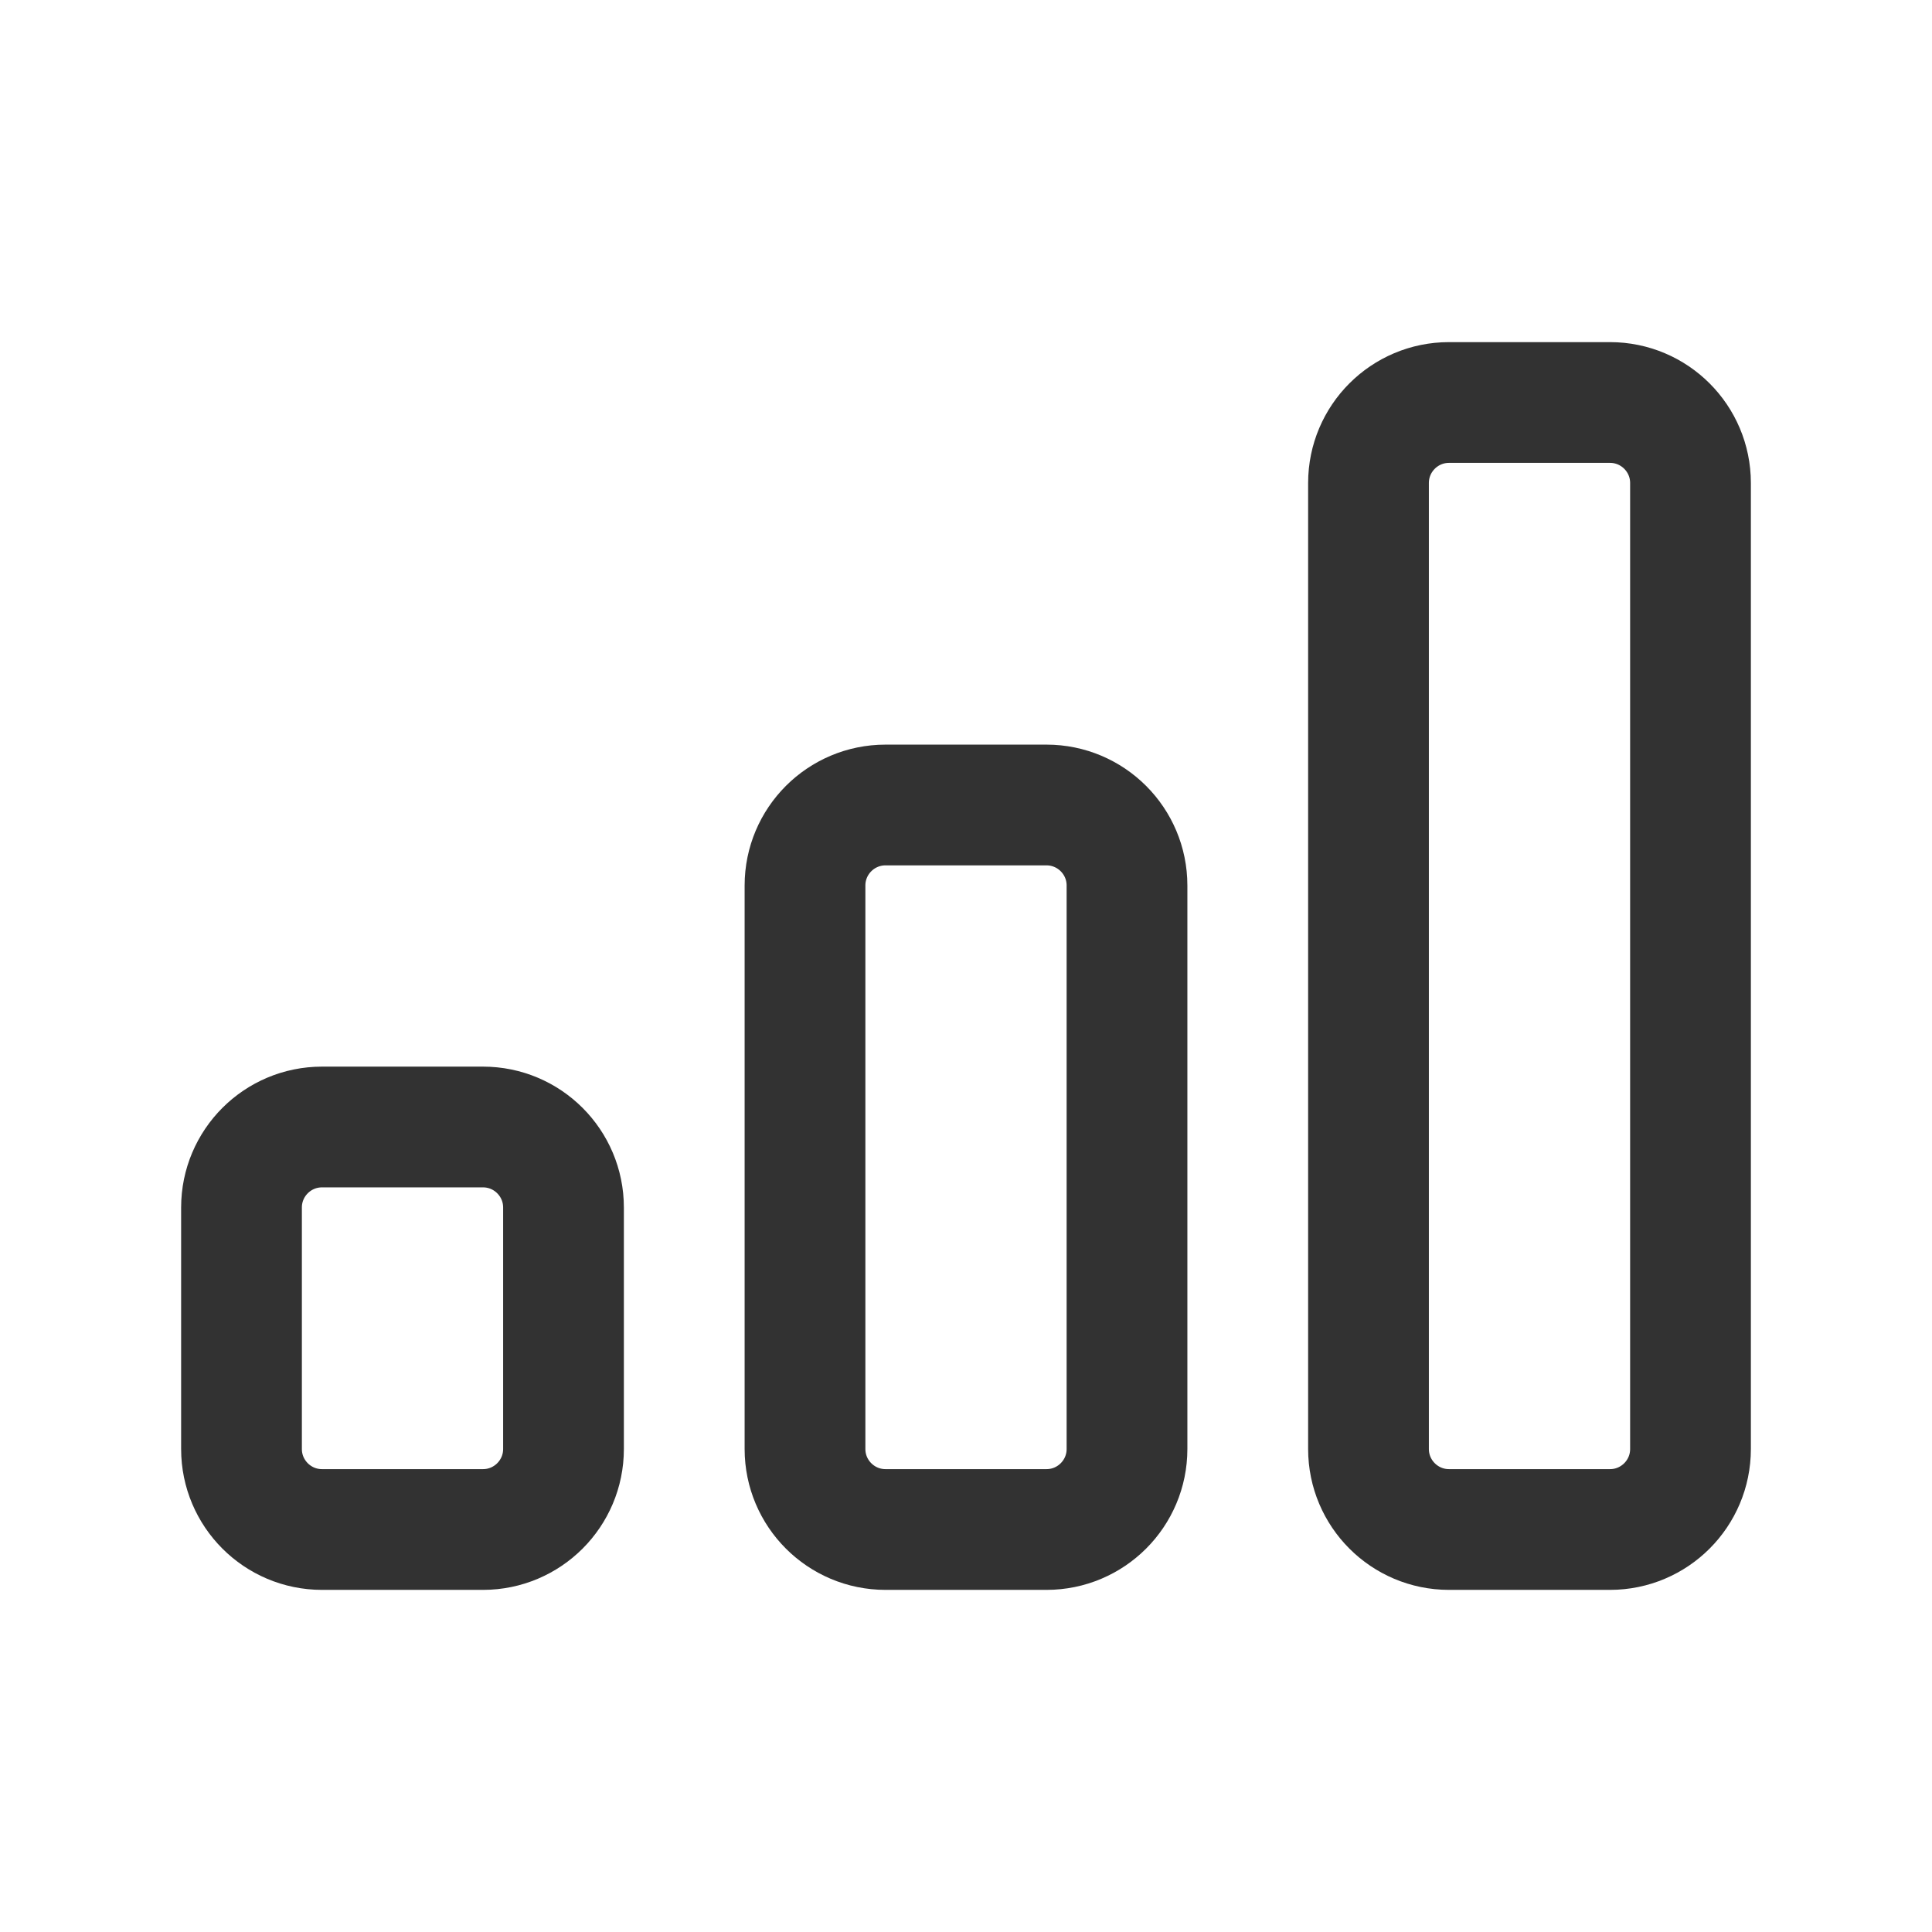<?xml version="1.0" encoding="UTF-8"?><svg version="1.1" viewBox="0 0 24 24" xmlns="http://www.w3.org/2000/svg" xmlns:xlink="http://www.w3.org/1999/xlink"><!--Generated by IJSVG (https://github.com/iconjar/IJSVG)--><g stroke-linecap="round" stroke-width="1.5" stroke="#323232" fill="none" stroke-linejoin="round"><path d="M6,19h-2c-0.552,0 -1,-0.448 -1,-1v-3c0,-0.552 0.448,-1 1,-1h2c0.552,0 1,0.448 1,1v3c0,0.552 -0.448,1 -1,1Z"></path><path d="M13,19h-2c-0.552,0 -1,-0.448 -1,-1v-7c0,-0.552 0.448,-1 1,-1h2c0.552,0 1,0.448 1,1v7c0,0.552 -0.448,1 -1,1Z"></path><path d="M20,19h-2c-0.552,0 -1,-0.448 -1,-1v-12c0,-0.552 0.448,-1 1,-1h2c0.552,0 1,0.448 1,1v12c0,0.552 -0.448,1 -1,1Z"></path></g><path fill="none" d="M0,0h24v24h-24v-24Z"></path></svg>